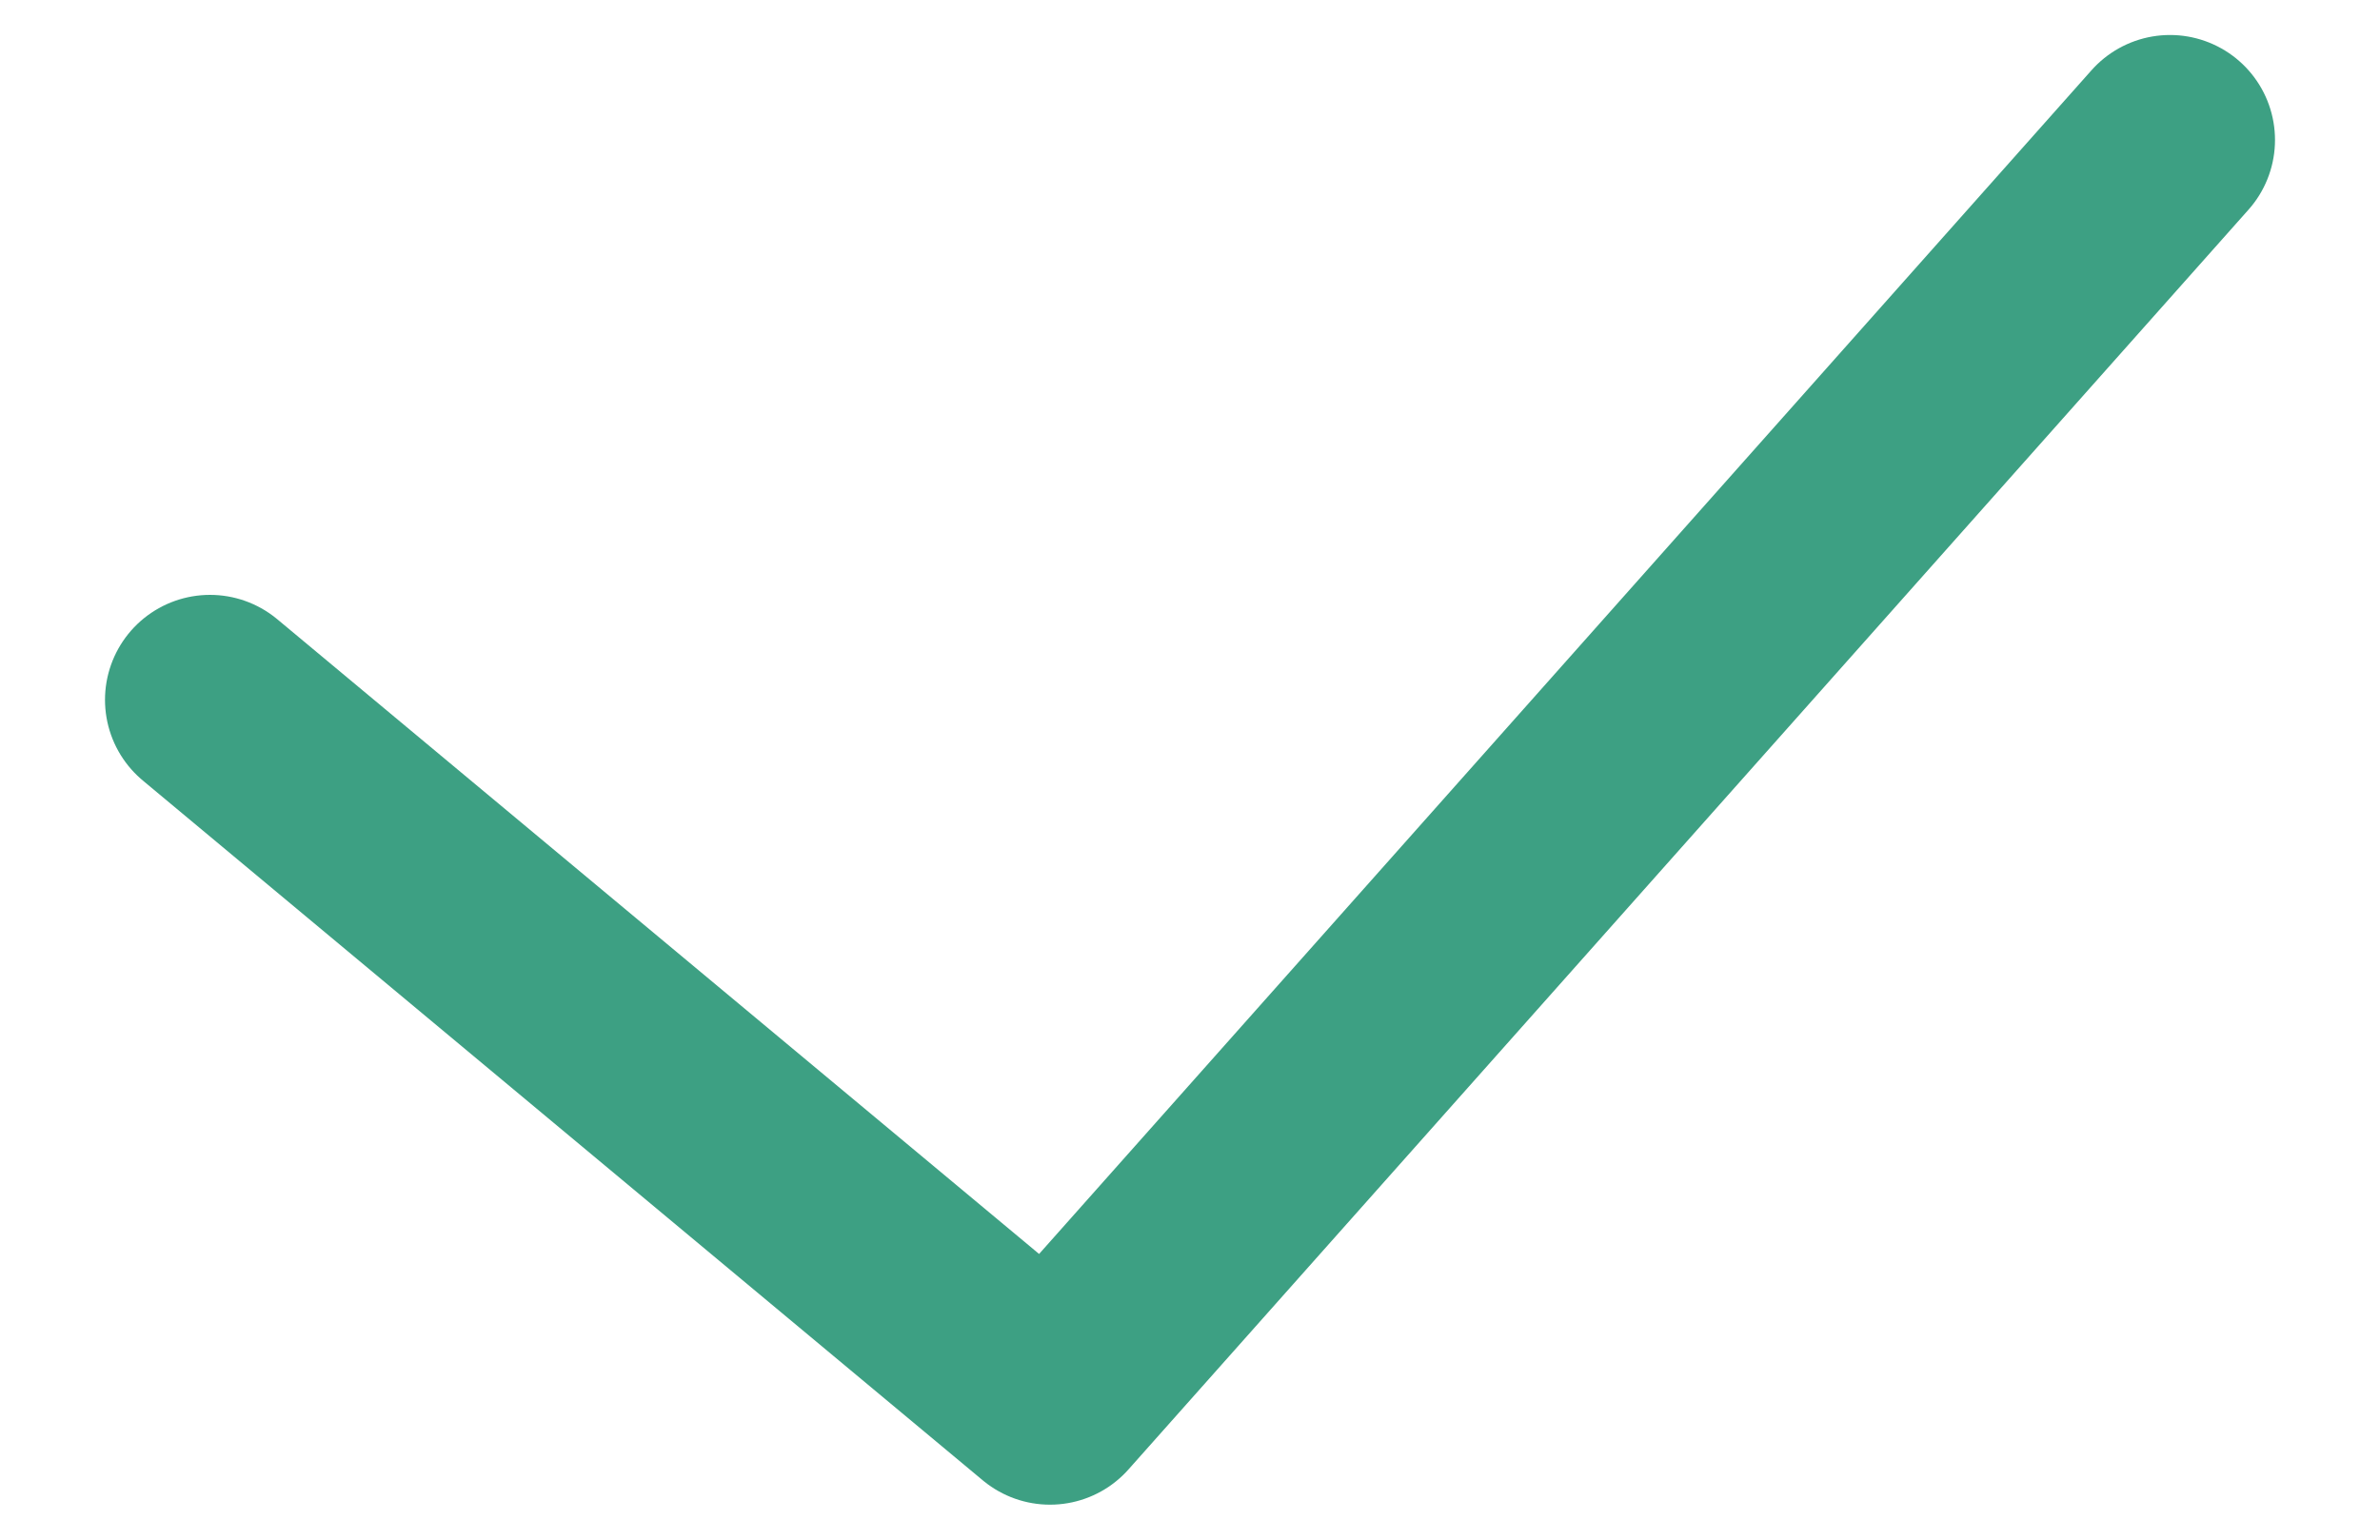 <svg width="17" height="11" viewBox="0 0 17 11" fill="none" xmlns="http://www.w3.org/2000/svg">
<path d="M1.5 5L7.5 10L15.5 1" stroke="#3DA083" stroke-width="1.5" stroke-linecap="round" stroke-linejoin="round"/>
</svg>

